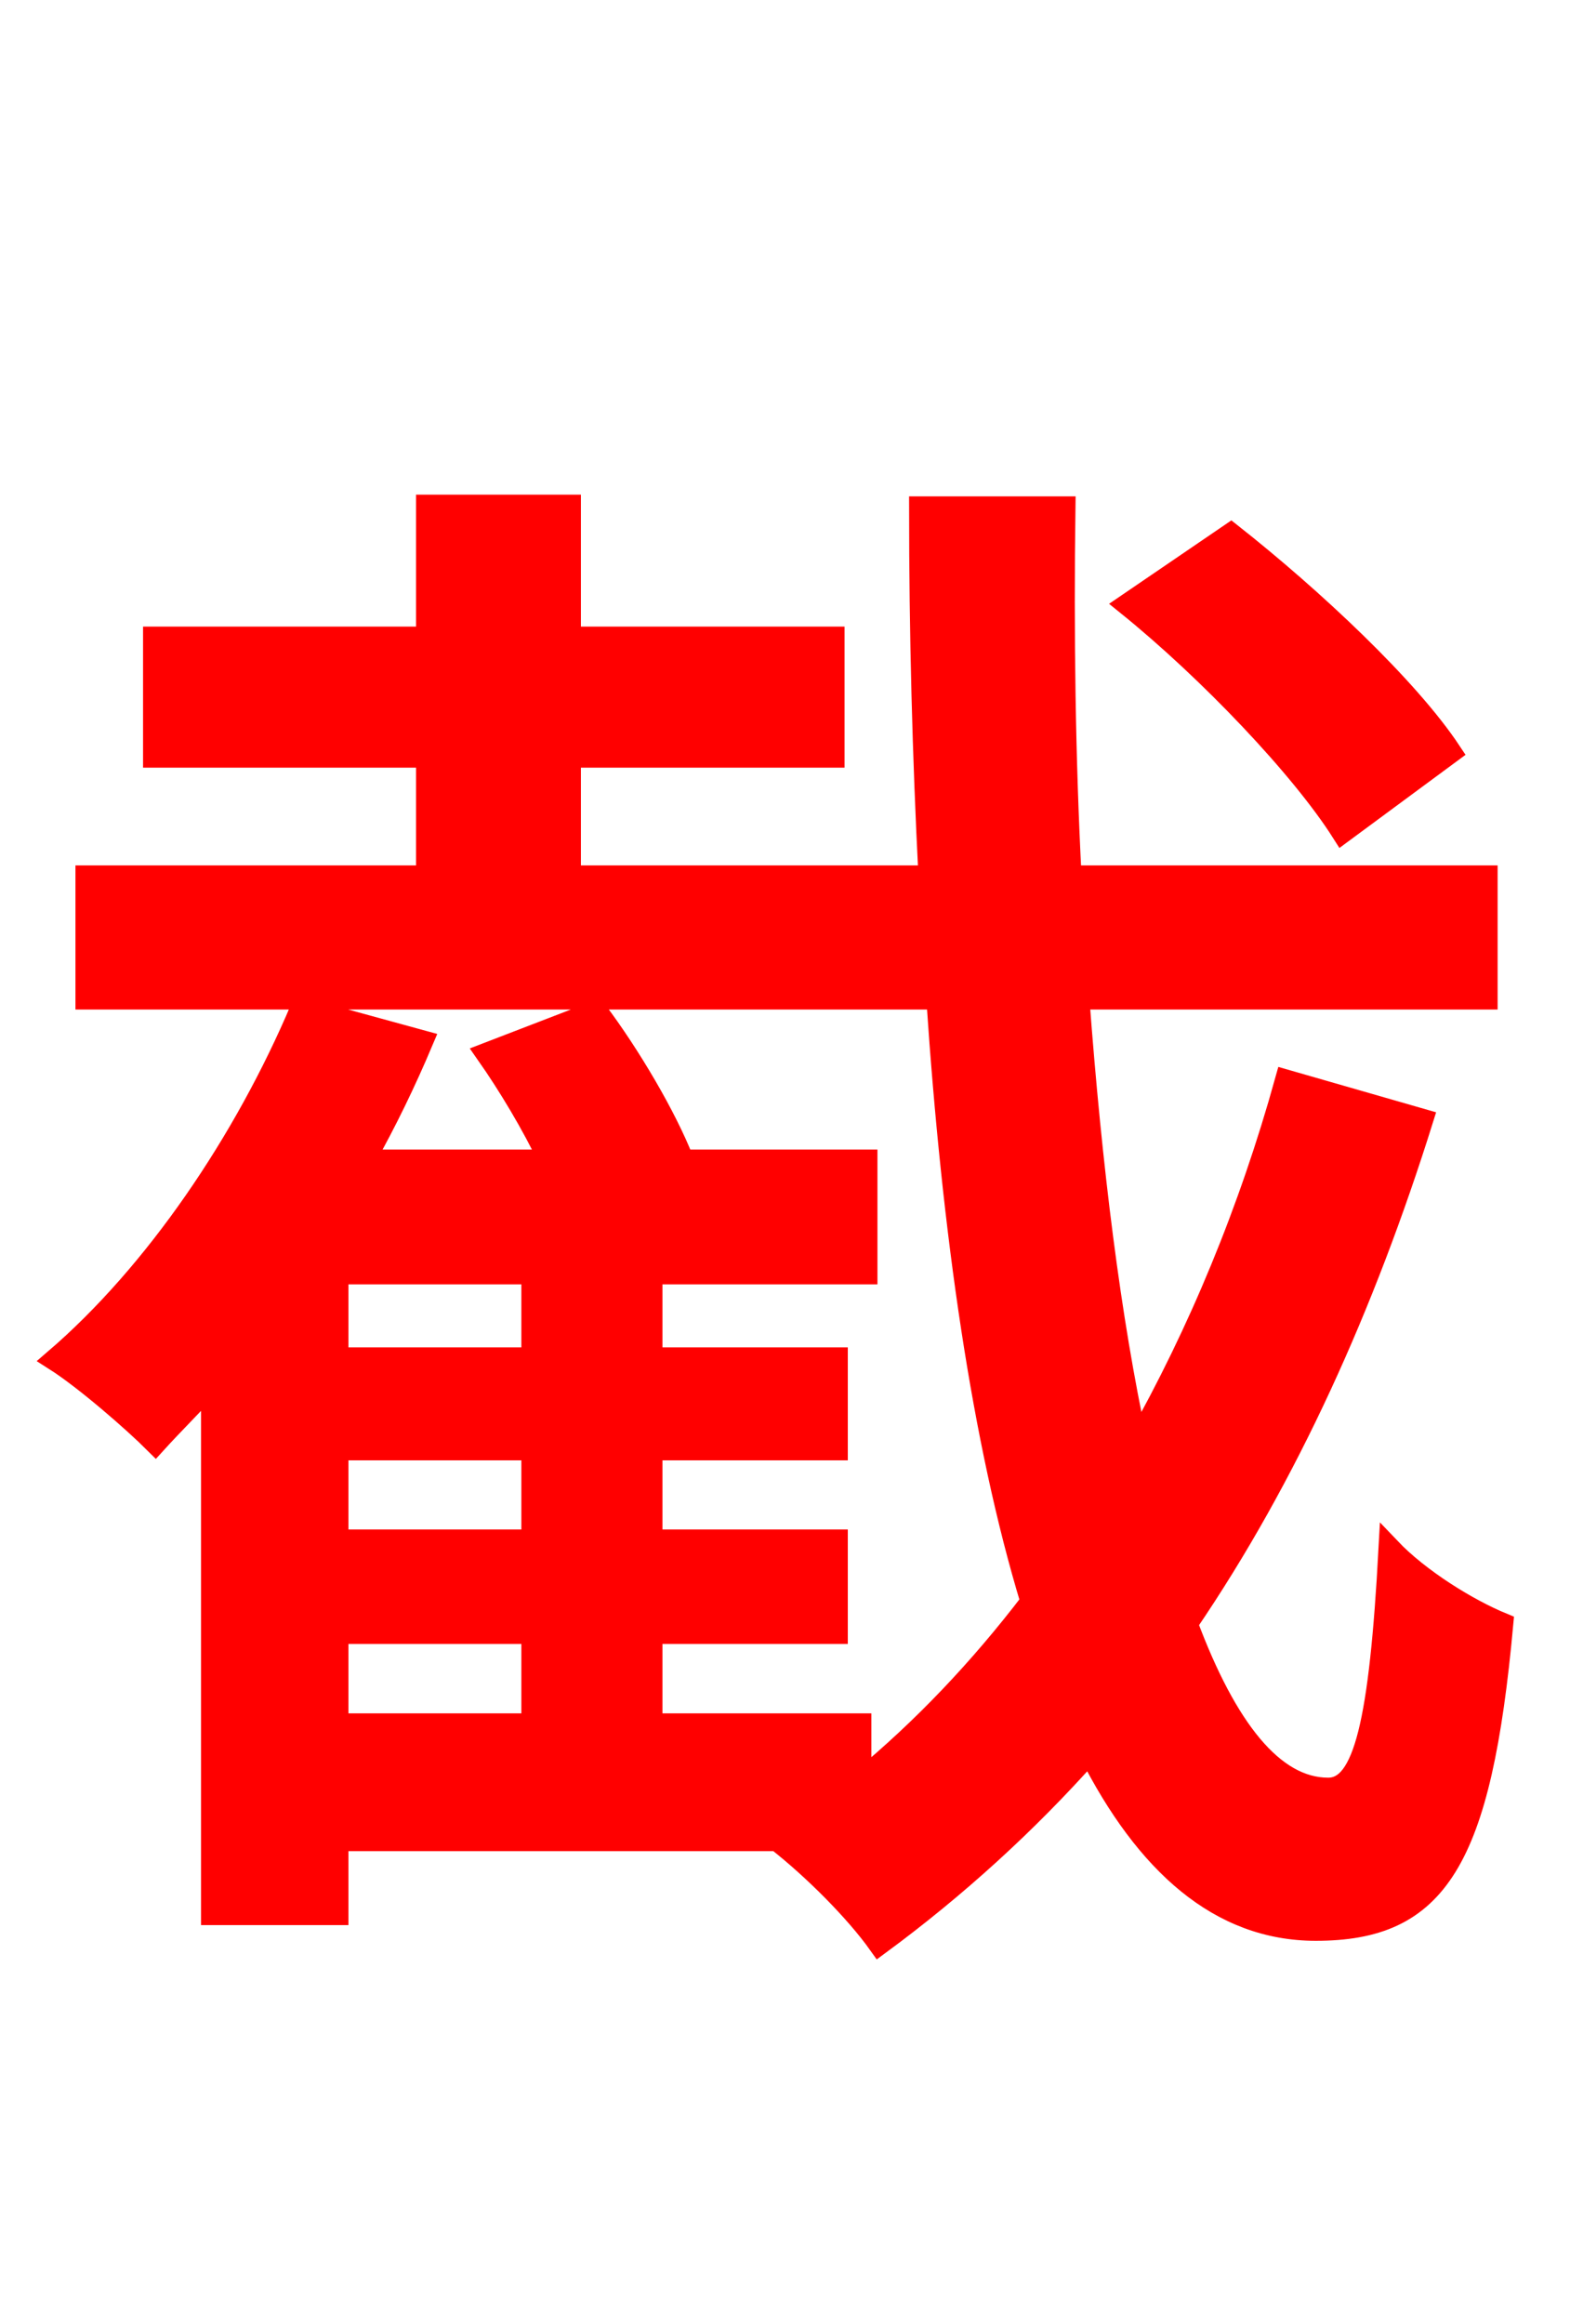 <svg xmlns="http://www.w3.org/2000/svg" xmlns:xlink="http://www.w3.org/1999/xlink" width="72" height="106.56"><path fill="red" stroke="red" d="M66.53 34.49C64.58 31.54 60.19 27.43 56.45 24.48L51.70 27.72C55.44 30.74 59.69 35.21 61.56 38.16ZM15.48 74.88L24.41 74.88L24.41 79.06L15.48 79.06ZM24.41 62.28L15.48 62.28L15.48 58.39L24.41 58.39ZM24.41 70.63L15.48 70.63L15.48 66.46L24.41 66.46ZM58.97 49.54C57.31 55.51 55.01 61.06 52.13 66.17C50.90 60.48 50.04 53.57 49.46 45.79L68.18 45.79L68.18 40.18L49.10 40.18C48.82 34.78 48.74 29.09 48.82 23.26L42.19 23.26C42.19 29.02 42.34 34.70 42.62 40.18L26.14 40.18L26.14 34.70L38.23 34.70L38.23 29.23L26.14 29.23L26.14 23.18L19.58 23.18L19.58 29.23L7.06 29.23L7.06 34.70L19.58 34.70L19.58 40.18L3.96 40.18L3.96 45.79L42.98 45.79C43.70 56.52 45.07 66.10 47.30 73.44C44.93 76.54 42.34 79.27 39.46 81.65L39.46 79.06L29.88 79.06L29.88 74.88L38.38 74.88L38.38 70.63L29.88 70.63L29.88 66.46L38.38 66.46L38.38 62.28L29.88 62.28L29.88 58.39L39.74 58.39L39.74 53.21L31.32 53.21C30.53 51.19 28.87 48.38 27.36 46.37L22.32 48.31C23.33 49.75 24.41 51.55 25.20 53.21L16.70 53.21C17.71 51.41 18.58 49.61 19.37 47.74L13.82 46.22C11.23 52.34 7.13 58.39 2.52 62.35C3.89 63.22 6.12 65.16 7.13 66.17C7.92 65.30 8.86 64.37 9.72 63.43L9.72 87.77L15.48 87.77L15.48 84.38L35.64 84.38C37.30 85.68 39.24 87.62 40.32 89.14C43.85 86.54 47.09 83.59 49.97 80.35C52.56 85.46 55.94 88.49 60.34 88.49C65.88 88.49 67.90 85.39 68.90 74.45C67.32 73.80 65.09 72.43 63.72 70.99C63.29 78.98 62.57 82.01 60.91 82.01C58.39 82.01 56.23 79.27 54.43 74.45C59.04 67.68 62.57 59.83 65.23 51.34Z"/></svg>
